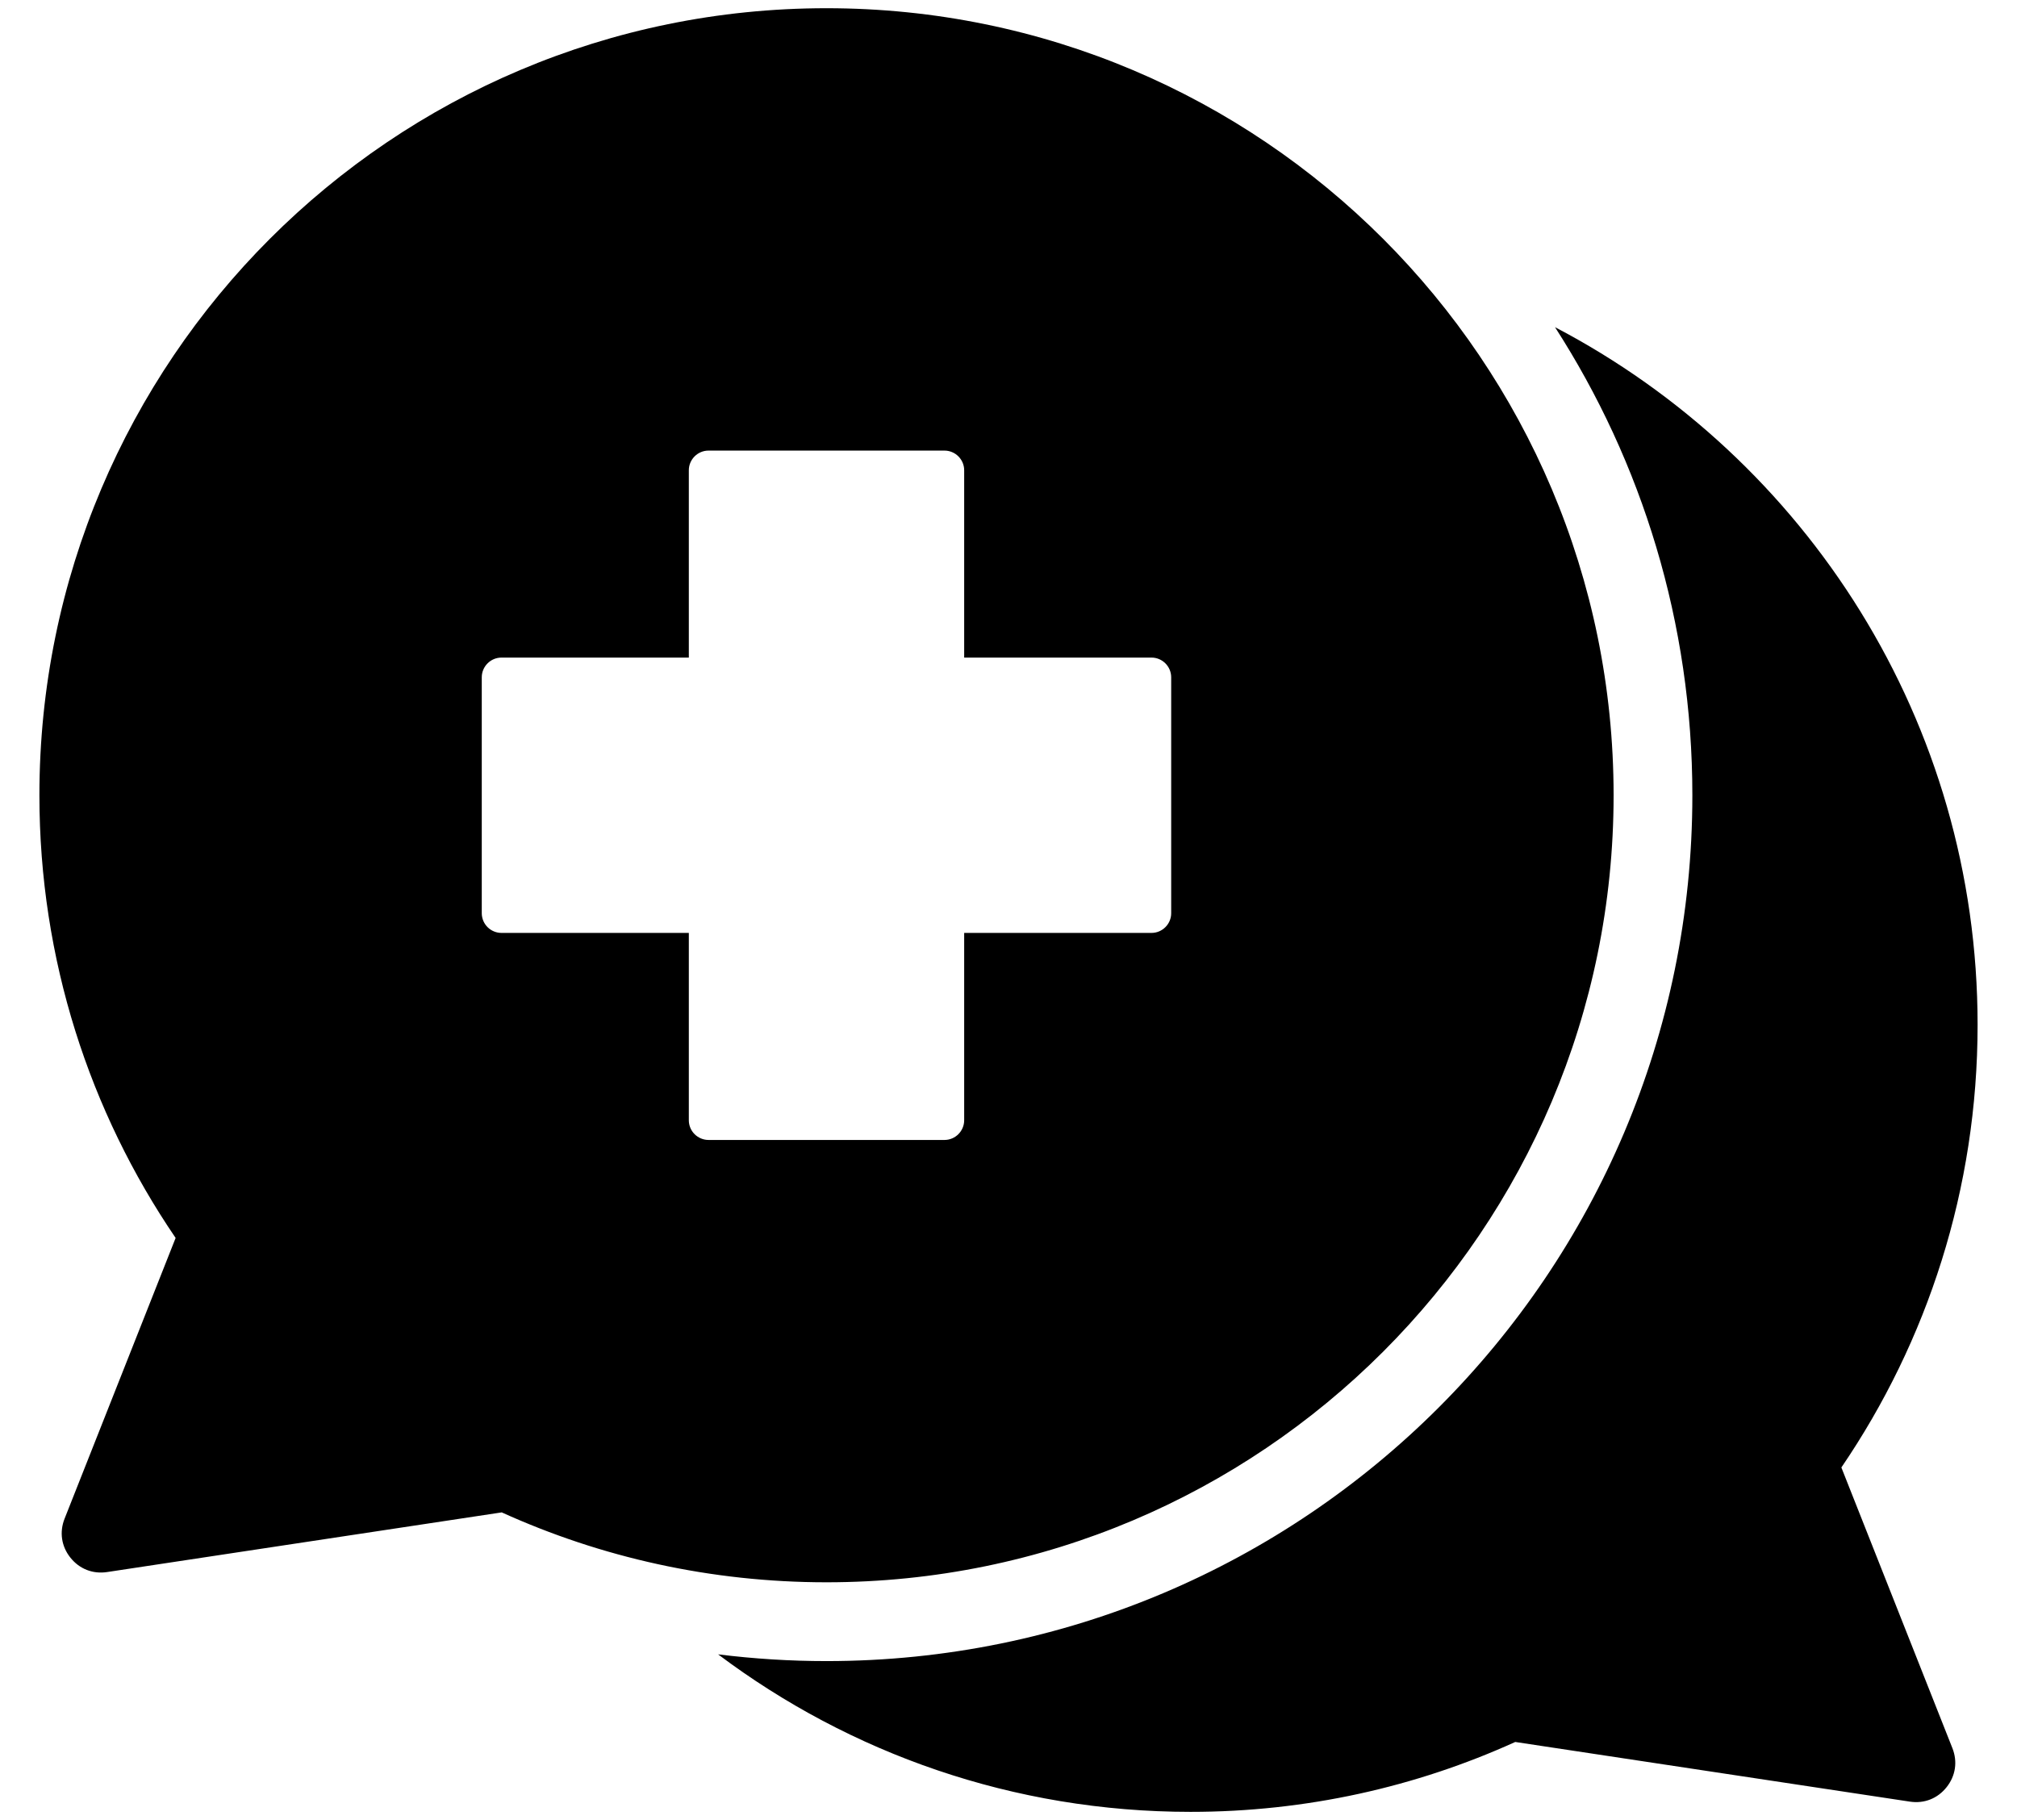 <svg width="41" height="37" viewBox="0 0 41 37" xmlns="http://www.w3.org/2000/svg">
<path fill-rule="evenodd" clip-rule="evenodd" d="M14.597 33.631C17.272 35.641 20.596 36.833 24.2 36.833C26.553 36.833 28.788 36.325 30.801 35.412L38.823 36.625C39.114 36.669 39.386 36.562 39.569 36.331C39.752 36.101 39.795 35.812 39.687 35.538L37.43 29.832C39.177 27.268 40.199 24.17 40.199 20.833C40.199 14.671 36.715 9.323 31.609 6.651C33.376 9.395 34.401 12.661 34.401 16.167C34.401 25.887 26.52 33.768 16.8 33.768C16.064 33.768 15.328 33.722 14.597 33.631ZM16.8 0.167C25.636 0.167 32.8 7.331 32.8 16.167C32.8 25.003 25.636 32.166 16.8 32.166C14.447 32.166 12.212 31.658 10.199 30.745L2.177 31.958C1.886 32.002 1.614 31.895 1.431 31.665C1.247 31.434 1.205 31.145 1.313 30.872L3.57 25.166C1.823 22.602 0.801 19.504 0.801 16.167C0.801 7.331 7.964 0.167 16.8 0.167ZM19.198 9.16C19.419 9.16 19.599 9.34 19.599 9.56V13.368H23.407C23.627 13.368 23.807 13.548 23.807 13.769V18.565C23.807 18.785 23.627 18.965 23.407 18.965H19.599V22.773C19.599 22.994 19.419 23.174 19.198 23.174H14.402C14.296 23.174 14.194 23.131 14.119 23.056C14.044 22.981 14.002 22.88 14.002 22.773V18.965H10.194C10.088 18.965 9.986 18.923 9.911 18.848C9.836 18.773 9.793 18.671 9.793 18.565V13.769C9.793 13.548 9.973 13.368 10.194 13.368H14.002V9.56C14.002 9.34 14.182 9.16 14.402 9.16H19.198Z"/>
</svg>
